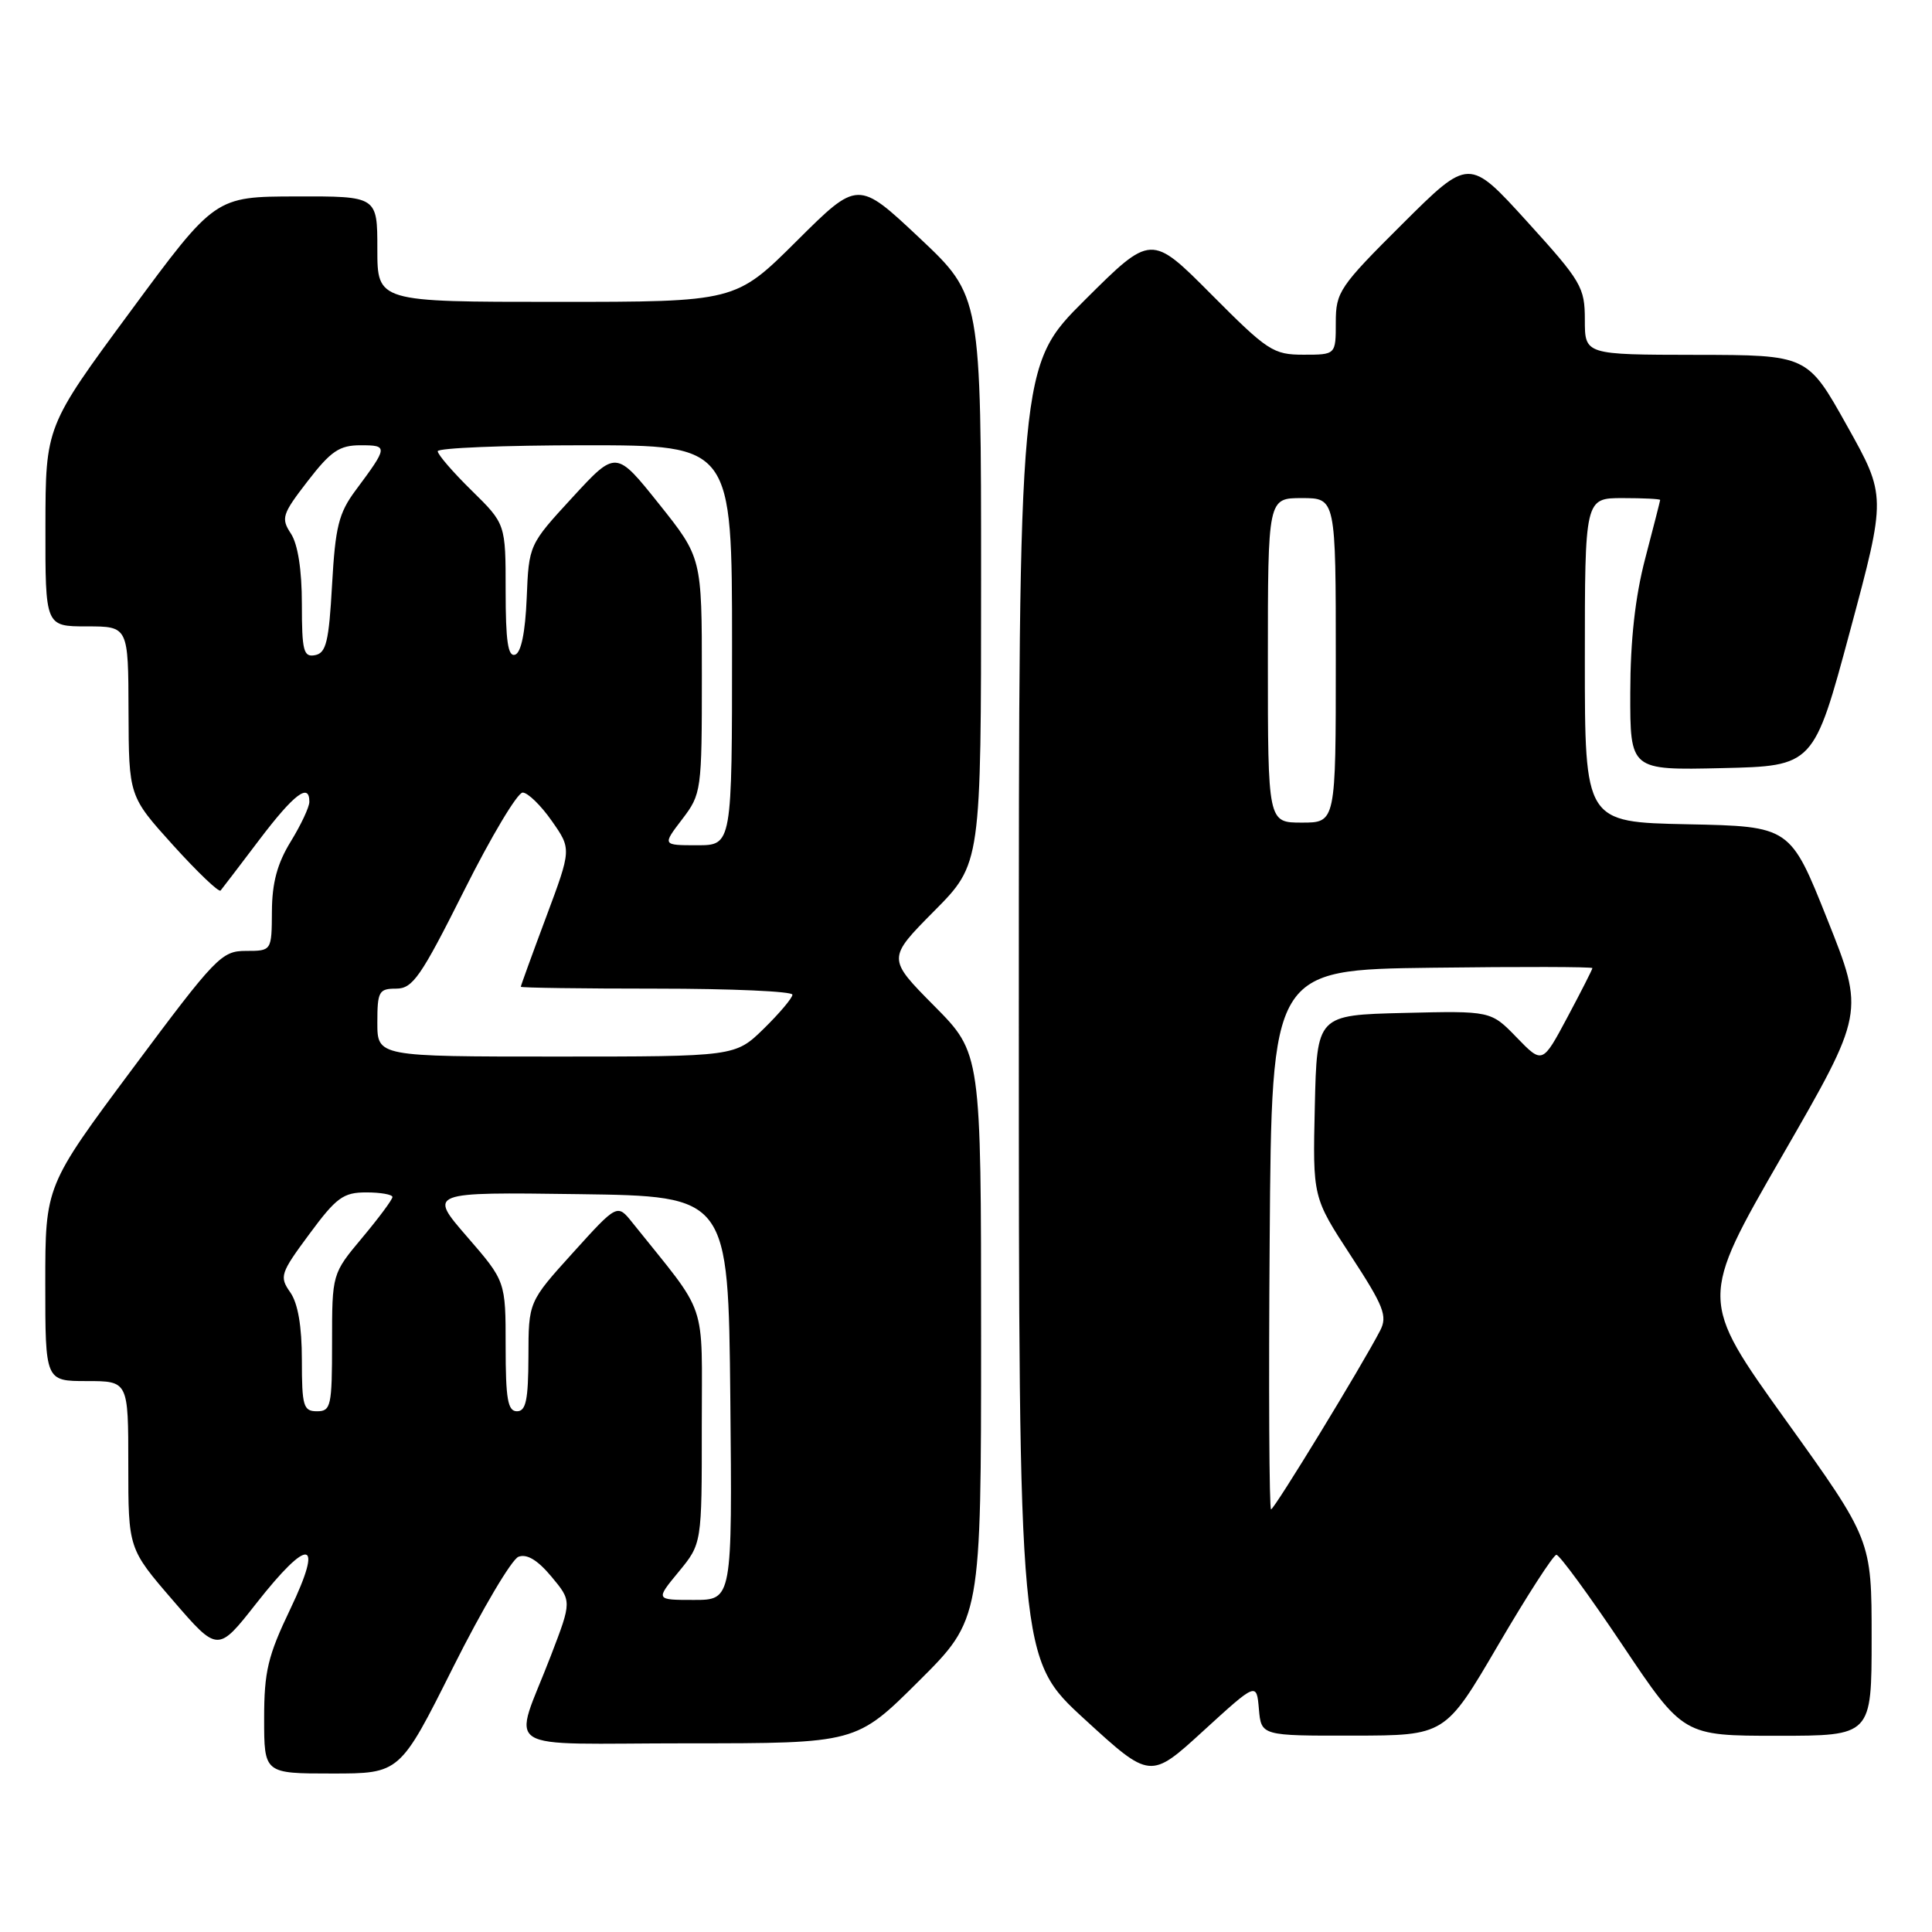 <?xml version="1.0" encoding="UTF-8" standalone="no"?>
<!DOCTYPE svg PUBLIC "-//W3C//DTD SVG 1.1//EN" "http://www.w3.org/Graphics/SVG/1.1/DTD/svg11.dtd" >
<svg xmlns="http://www.w3.org/2000/svg" xmlns:xlink="http://www.w3.org/1999/xlink" version="1.1" viewBox="0 0 256 256">
 <g >
 <path fill="currentColor"
d=" M 166.81 226.45 C 167.12 230.00 167.12 230.00 179.31 229.98 C 191.50 229.96 191.50 229.96 198.50 218.00 C 202.35 211.42 205.83 206.03 206.23 206.02 C 206.63 206.01 210.58 211.40 215.00 218.00 C 223.04 230.00 223.04 230.00 235.52 230.00 C 248.00 230.00 248.00 230.00 248.00 217.02 C 248.00 204.03 248.00 204.03 236.58 188.12 C 225.17 172.20 225.17 172.20 236.12 153.20 C 247.07 134.20 247.07 134.20 242.14 121.85 C 237.22 109.50 237.22 109.50 223.61 109.22 C 210.00 108.94 210.00 108.94 210.00 87.47 C 210.00 66.00 210.00 66.00 215.00 66.00 C 217.75 66.00 219.99 66.11 219.98 66.25 C 219.97 66.39 219.08 69.88 218.00 74.00 C 216.67 79.08 216.03 84.82 216.02 91.78 C 216.00 102.06 216.00 102.06 228.17 101.78 C 240.33 101.50 240.33 101.50 245.14 83.61 C 249.95 65.72 249.95 65.72 244.72 56.38 C 239.50 47.04 239.50 47.04 224.75 47.02 C 210.00 47.00 210.00 47.00 210.00 42.40 C 210.00 38.06 209.56 37.30 202.33 29.34 C 194.65 20.89 194.65 20.89 185.83 29.67 C 177.47 37.99 177.00 38.69 177.00 42.73 C 177.00 47.00 177.00 47.00 172.73 47.00 C 168.71 47.00 167.97 46.51 160.50 39.00 C 152.54 31.00 152.54 31.00 143.77 39.73 C 135.00 48.46 135.00 48.46 135.00 134.14 C 135.00 219.81 135.00 219.81 143.71 227.80 C 152.42 235.78 152.42 235.78 159.46 229.34 C 166.50 222.91 166.50 222.91 166.81 226.45 Z  M 60.02 220.96 C 63.89 213.23 67.80 206.63 68.70 206.28 C 69.81 205.86 71.23 206.71 73.06 208.90 C 75.77 212.15 75.77 212.15 73.02 219.32 C 67.96 232.53 65.57 231.00 91.16 231.00 C 113.46 231.00 113.46 231.00 121.73 222.77 C 130.00 214.54 130.00 214.54 130.00 177.05 C 130.00 139.55 130.00 139.55 123.78 133.28 C 117.56 127.00 117.56 127.00 123.78 120.72 C 130.00 114.45 130.00 114.45 130.00 76.83 C 130.00 39.21 130.00 39.21 121.84 31.53 C 113.68 23.86 113.68 23.86 105.57 31.93 C 97.46 40.00 97.46 40.00 73.73 40.00 C 50.00 40.00 50.00 40.00 50.00 33.00 C 50.00 26.00 50.00 26.00 39.25 26.03 C 28.50 26.05 28.50 26.05 17.27 41.28 C 6.04 56.50 6.04 56.50 6.02 69.75 C 6.00 83.00 6.00 83.00 11.50 83.00 C 17.00 83.00 17.00 83.00 17.03 94.25 C 17.07 105.50 17.07 105.50 22.94 112.00 C 26.18 115.58 29.01 118.28 29.23 118.00 C 29.46 117.72 31.78 114.69 34.38 111.25 C 38.97 105.20 41.01 103.66 40.99 106.25 C 40.99 106.94 39.88 109.30 38.53 111.50 C 36.75 114.39 36.05 116.96 36.03 120.75 C 36.00 126.00 36.00 126.00 32.59 126.00 C 29.36 126.00 28.60 126.79 17.59 141.57 C 6.00 157.13 6.00 157.13 6.00 170.07 C 6.00 183.00 6.00 183.00 11.50 183.00 C 17.00 183.00 17.00 183.00 17.00 194.10 C 17.00 205.21 17.00 205.21 22.93 212.08 C 28.86 218.95 28.86 218.95 33.95 212.47 C 40.96 203.54 42.94 203.87 38.46 213.22 C 35.49 219.42 35.00 221.48 35.00 227.72 C 35.00 235.00 35.00 235.00 43.99 235.00 C 52.99 235.00 52.99 235.00 60.02 220.96 Z  M 168.24 164.25 C 168.50 128.50 168.50 128.50 189.75 128.23 C 201.44 128.08 211.00 128.10 211.00 128.28 C 211.00 128.45 209.51 131.38 207.69 134.79 C 204.38 140.99 204.38 140.99 200.96 137.46 C 197.55 133.94 197.55 133.94 186.02 134.22 C 174.50 134.50 174.50 134.50 174.22 146.58 C 173.94 158.65 173.94 158.65 178.98 166.37 C 183.37 173.09 183.87 174.38 182.88 176.30 C 180.50 180.91 168.85 200.00 168.42 200.00 C 168.18 200.00 168.09 183.91 168.24 164.25 Z  M 168.00 87.50 C 168.00 66.00 168.00 66.00 172.50 66.00 C 177.00 66.00 177.00 66.00 177.00 87.50 C 177.00 109.00 177.00 109.00 172.50 109.00 C 168.00 109.00 168.00 109.00 168.00 87.50 Z  M 89.93 208.27 C 93.00 204.54 93.00 204.54 92.99 189.02 C 92.98 171.84 93.96 174.71 83.79 162.00 C 81.79 159.50 81.79 159.50 75.91 166.00 C 70.03 172.50 70.03 172.50 70.02 179.75 C 70.00 185.52 69.69 187.00 68.50 187.00 C 67.28 187.00 67.00 185.38 67.00 178.39 C 67.00 169.77 67.00 169.77 61.88 163.86 C 56.76 157.96 56.76 157.96 76.63 158.23 C 96.50 158.50 96.50 158.50 96.77 185.25 C 97.03 212.00 97.03 212.00 91.94 212.00 C 86.85 212.00 86.85 212.00 89.93 208.27 Z  M 40.00 180.22 C 40.00 175.73 39.48 172.70 38.46 171.24 C 37.00 169.16 37.14 168.72 40.99 163.52 C 44.57 158.67 45.49 158.00 48.53 158.00 C 50.44 158.00 52.00 158.28 52.00 158.61 C 52.00 158.95 50.20 161.37 48.00 164.00 C 44.00 168.78 44.00 168.78 44.00 177.89 C 44.00 186.33 43.85 187.00 42.00 187.00 C 40.20 187.00 40.00 186.33 40.00 180.22 Z  M 50.00 135.50 C 50.00 131.37 50.21 131.00 52.49 131.00 C 54.69 131.00 55.76 129.45 61.50 118.00 C 65.08 110.85 68.57 105.01 69.26 105.02 C 69.94 105.03 71.68 106.72 73.11 108.77 C 75.73 112.50 75.73 112.50 72.37 121.50 C 70.52 126.45 69.01 130.61 69.01 130.75 C 69.00 130.89 77.10 131.00 87.00 131.00 C 96.90 131.00 105.00 131.36 105.00 131.80 C 105.00 132.24 103.29 134.26 101.21 136.30 C 97.42 140.00 97.42 140.00 73.71 140.00 C 50.00 140.00 50.00 140.00 50.00 135.50 Z  M 90.38 108.57 C 92.95 105.20 93.00 104.82 93.00 89.51 C 93.00 73.89 93.00 73.89 87.31 66.76 C 81.62 59.64 81.62 59.64 75.85 65.91 C 70.08 72.18 70.08 72.18 69.79 79.26 C 69.60 83.81 69.05 86.49 68.25 86.75 C 67.31 87.06 67.00 84.95 67.00 78.29 C 67.00 69.42 67.00 69.42 62.50 65.00 C 60.02 62.57 58.00 60.23 58.00 59.79 C 58.00 59.36 66.78 59.00 77.50 59.00 C 97.00 59.00 97.00 59.00 97.00 85.50 C 97.00 112.00 97.00 112.00 92.38 112.00 C 87.76 112.00 87.76 112.00 90.38 108.57 Z  M 40.00 80.04 C 40.00 75.52 39.47 72.12 38.55 70.71 C 37.21 68.67 37.38 68.14 40.77 63.75 C 43.85 59.76 44.98 59.00 47.78 59.00 C 51.45 59.00 51.43 59.18 47.10 65.00 C 44.88 67.99 44.43 69.82 44.00 77.49 C 43.58 85.02 43.22 86.53 41.75 86.81 C 40.22 87.11 40.00 86.27 40.00 80.04 Z "/>
</g>
</svg>